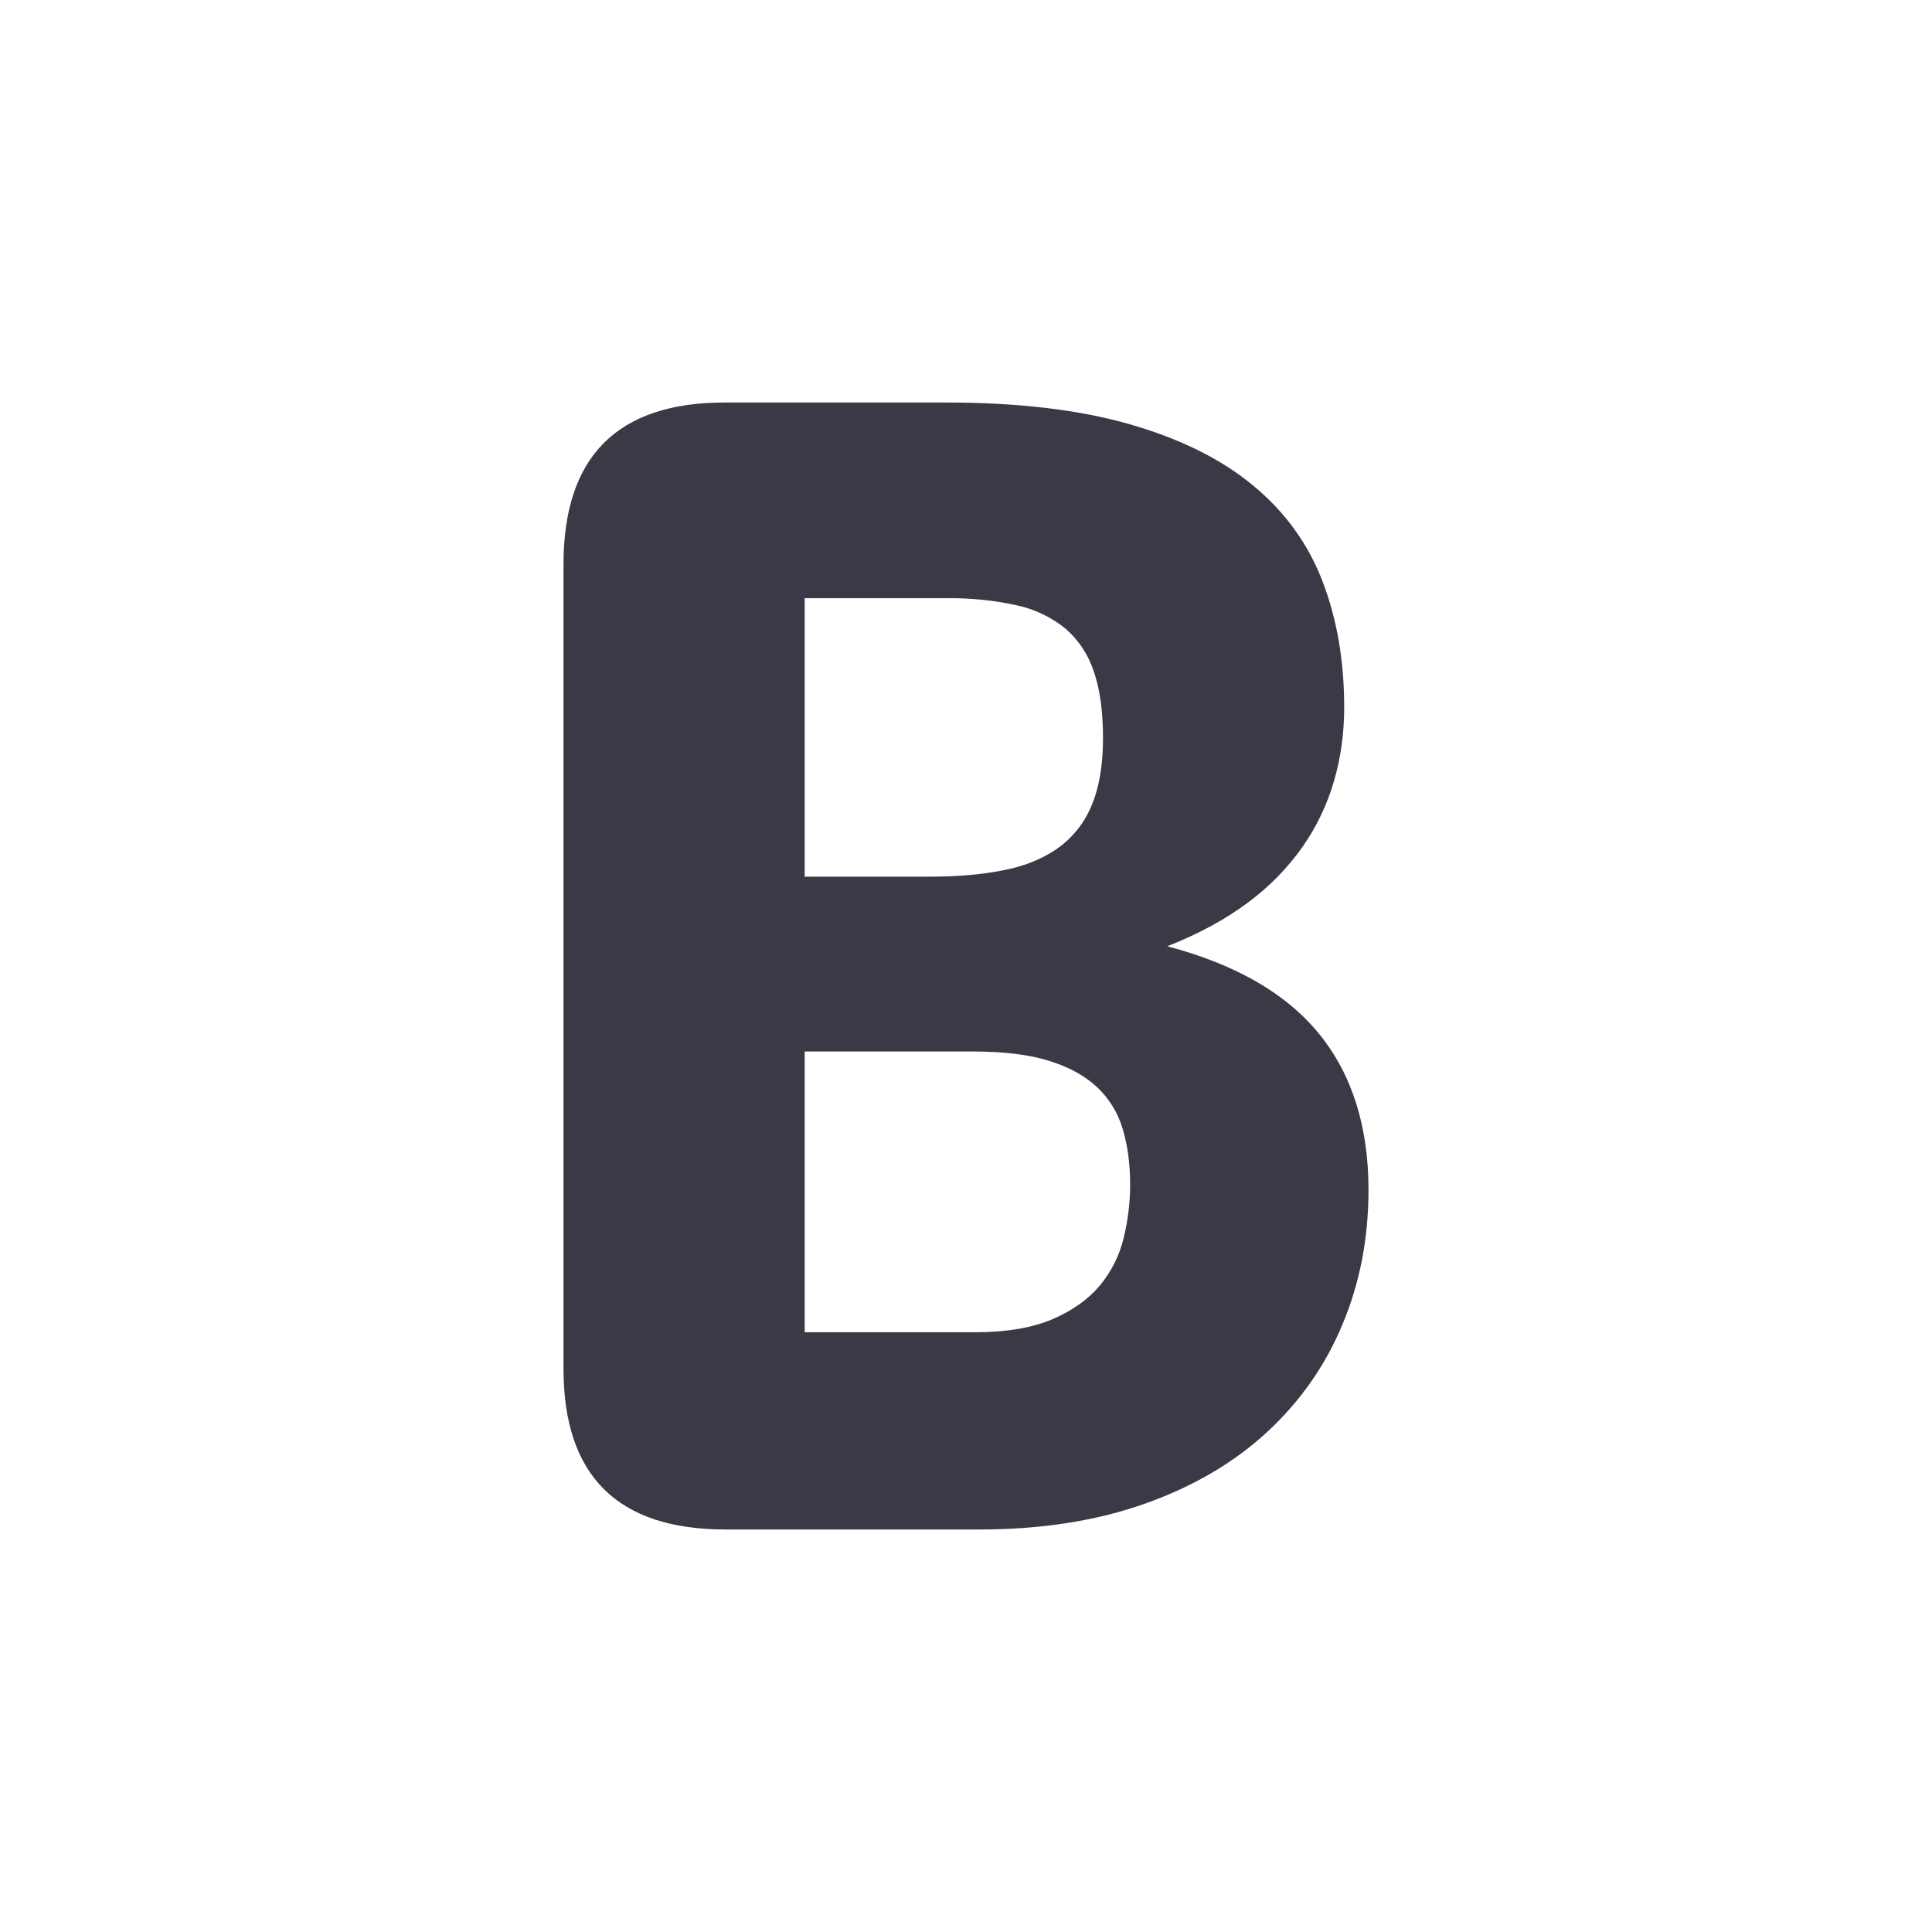 <svg width="24" height="24" viewBox="0 0 24 24" fill="none" xmlns="http://www.w3.org/2000/svg">
<path fill-rule="evenodd" clip-rule="evenodd" d="M7 17.002V7.011C7 5.671 7.668 5 9.005 5H11.752C12.644 5 13.404 5.09 14.03 5.269C14.657 5.449 15.168 5.701 15.564 6.029C15.96 6.355 16.248 6.752 16.428 7.219C16.608 7.687 16.698 8.209 16.698 8.786C16.698 9.1 16.658 9.402 16.574 9.694C16.49 9.987 16.358 10.265 16.184 10.515C15.996 10.783 15.765 11.018 15.502 11.212C15.224 11.42 14.89 11.602 14.5 11.755C15.351 11.979 15.98 12.343 16.388 12.845C16.796 13.348 17 13.994 17 14.782C17 15.377 16.894 15.932 16.68 16.444C16.468 16.957 16.156 17.404 15.746 17.784C15.335 18.166 14.828 18.464 14.226 18.678C13.622 18.893 12.934 19 12.16 19H9.015C7.672 19 7 18.334 7 17.002ZM9.996 13.062V16.55H12.106C12.502 16.55 12.826 16.495 13.077 16.386C13.328 16.278 13.525 16.136 13.667 15.964C13.809 15.791 13.906 15.595 13.959 15.377C14.012 15.16 14.039 14.939 14.039 14.714C14.039 14.458 14.008 14.228 13.946 14.023C13.888 13.824 13.777 13.645 13.626 13.503C13.476 13.363 13.276 13.253 13.028 13.177C12.78 13.1 12.467 13.062 12.088 13.062H9.997H9.996ZM9.996 10.89H11.556C11.888 10.89 12.186 10.865 12.452 10.813C12.718 10.763 12.944 10.673 13.13 10.544C13.319 10.412 13.467 10.229 13.556 10.016C13.653 9.792 13.702 9.51 13.702 9.17C13.702 8.837 13.664 8.56 13.587 8.34C13.52 8.133 13.397 7.948 13.232 7.806C13.055 7.663 12.847 7.565 12.625 7.518C12.338 7.456 12.045 7.427 11.752 7.431H9.996V10.891V10.89Z" fill="#3A3A47"/>
</svg>
